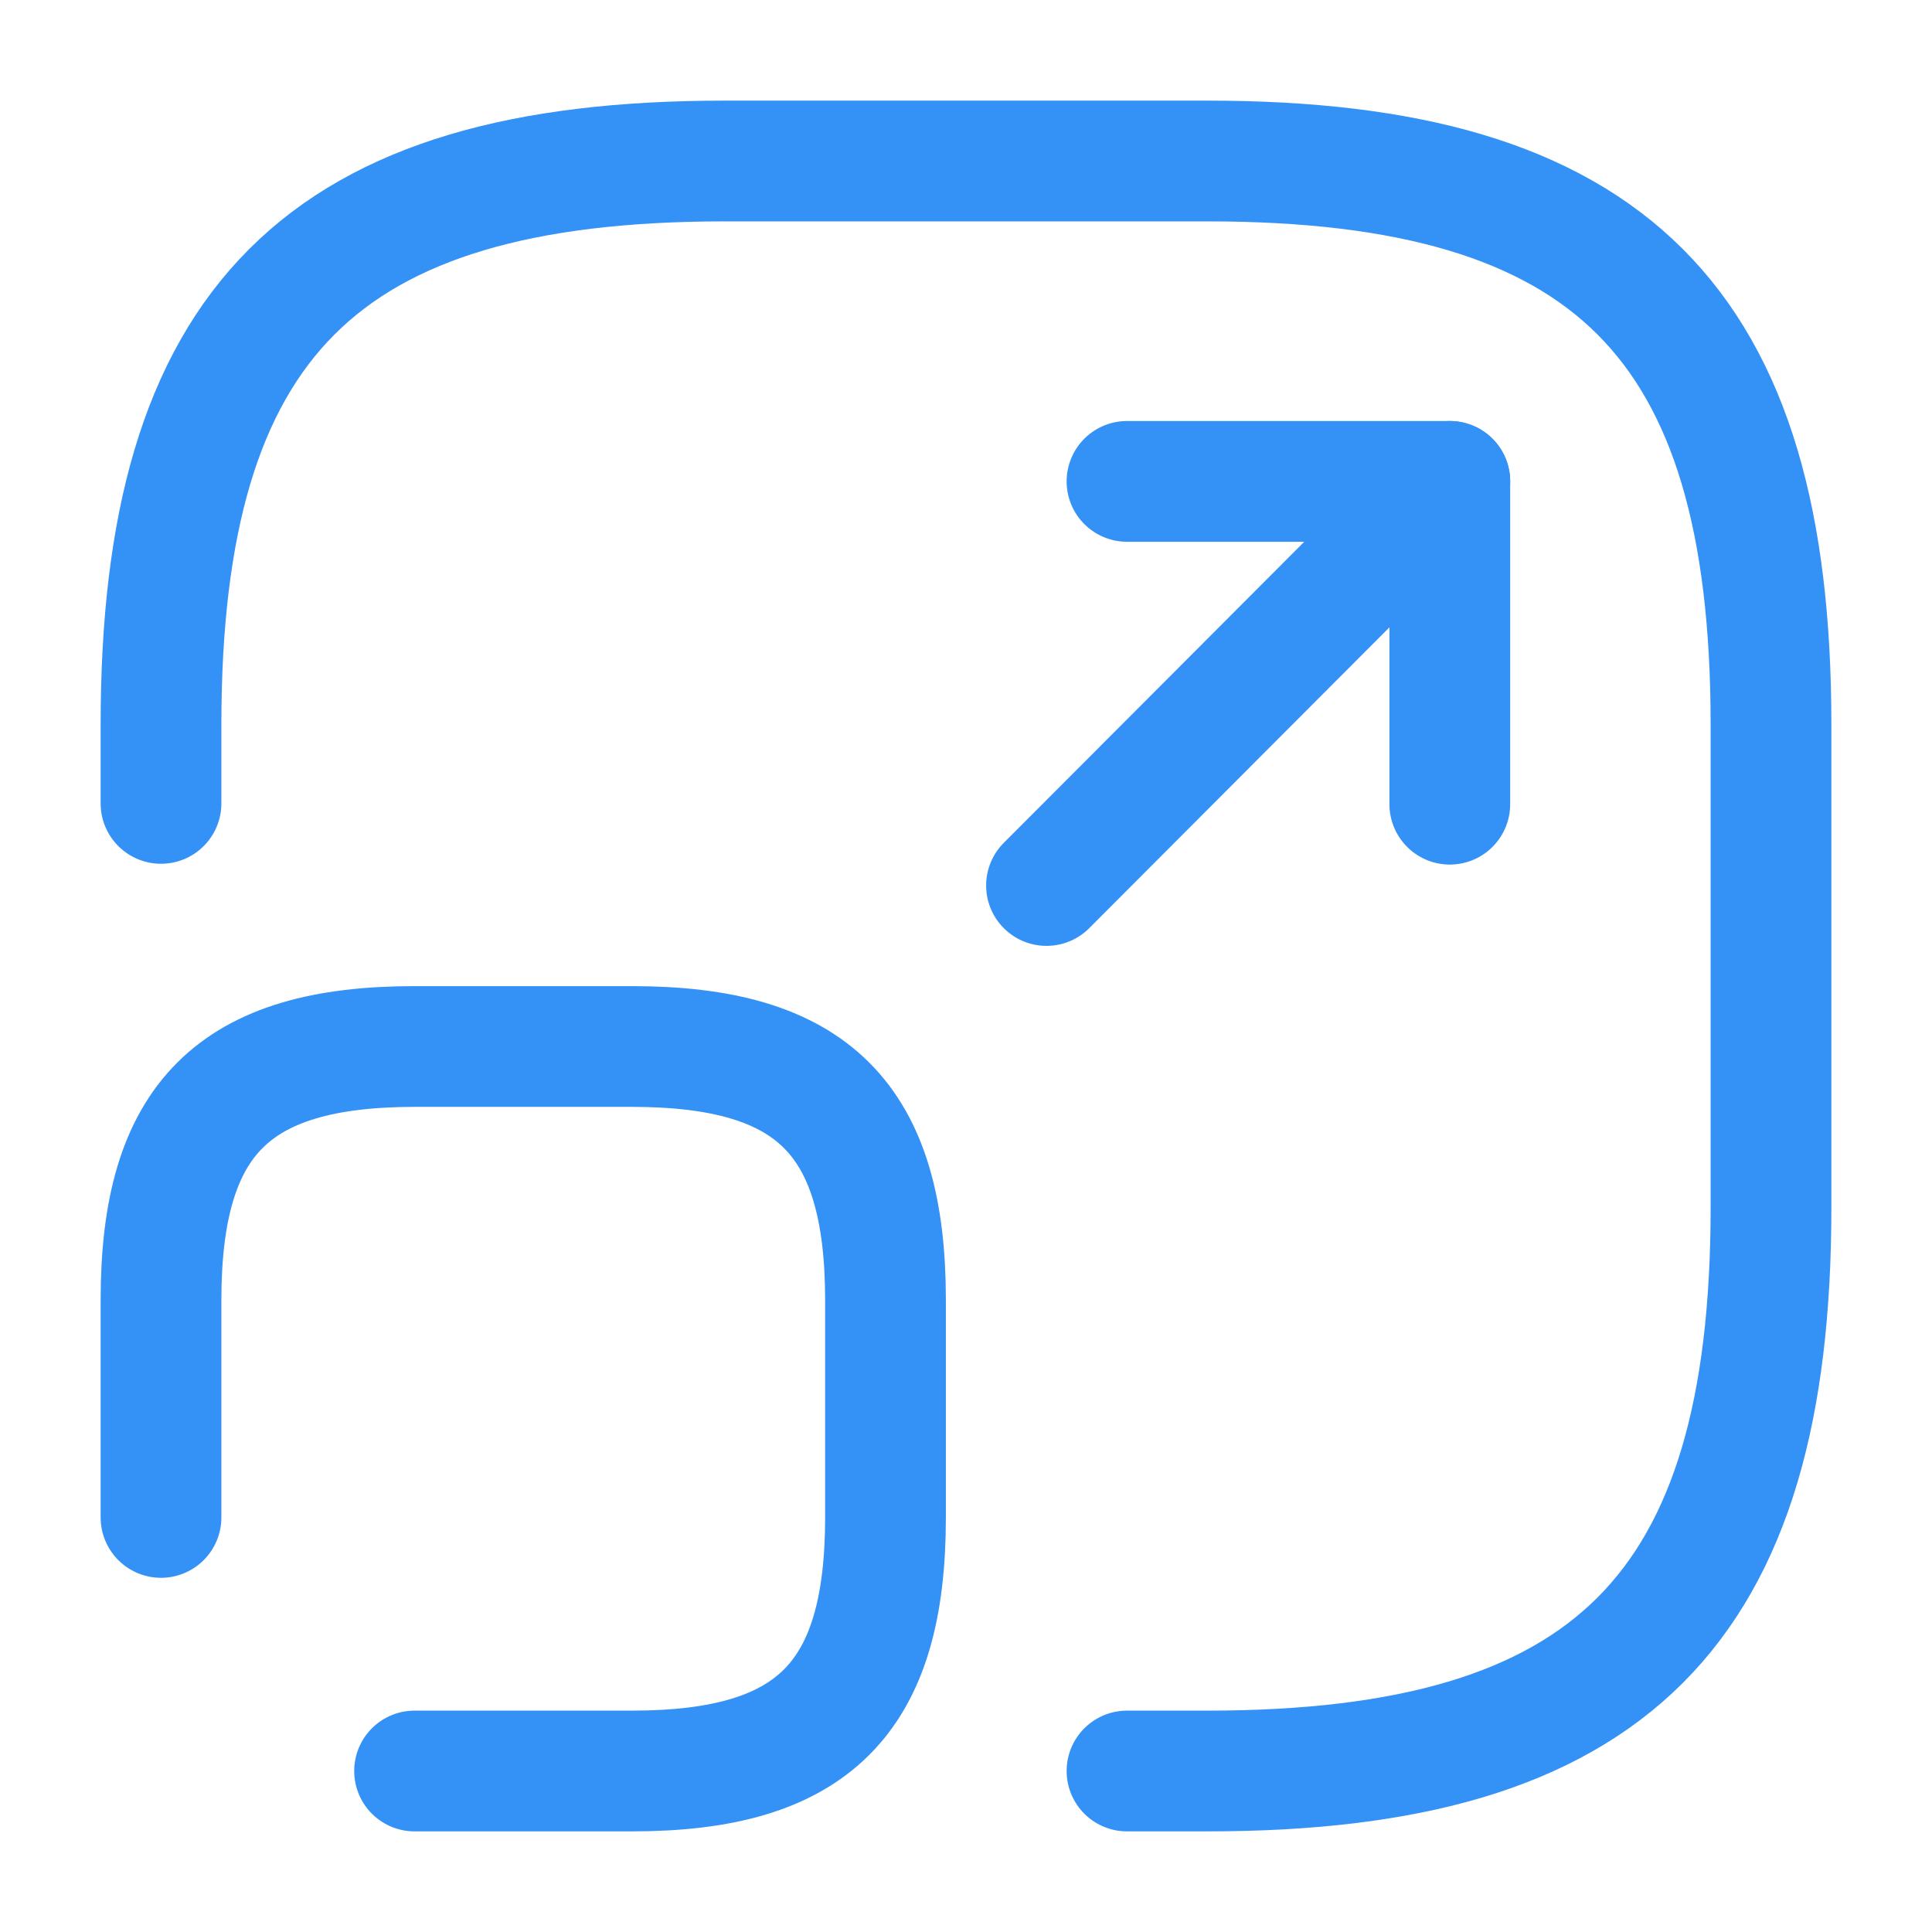 <svg width="24" height="24" viewBox="0 0 24 24" fill="none" xmlns="http://www.w3.org/2000/svg">
<path d="M2 9.98V9C2 4 4 2 9 2H15C20 2 22 4 22 9V15C22 20 20 22 15 22H14" stroke="#3492F7" stroke-width="1.5" stroke-linecap="round" stroke-linejoin="round"/>
<path d="M13 11L18.01 5.98H14" stroke="#3492F7" stroke-width="1.5" stroke-linecap="round" stroke-linejoin="round"/>
<path d="M18.01 5.98V9.99" stroke="#3492F7" stroke-width="1.5" stroke-linecap="round" stroke-linejoin="round"/>
<path d="M2 18.85V16.15C2 13.9 2.9 13 5.15 13H7.85C10.1 13 11 13.9 11 16.15V18.85C11 21.1 10.1 22 7.85 22H5.15" stroke="#3492F7" stroke-width="1.5" stroke-linecap="round" stroke-linejoin="round"/>
</svg>
